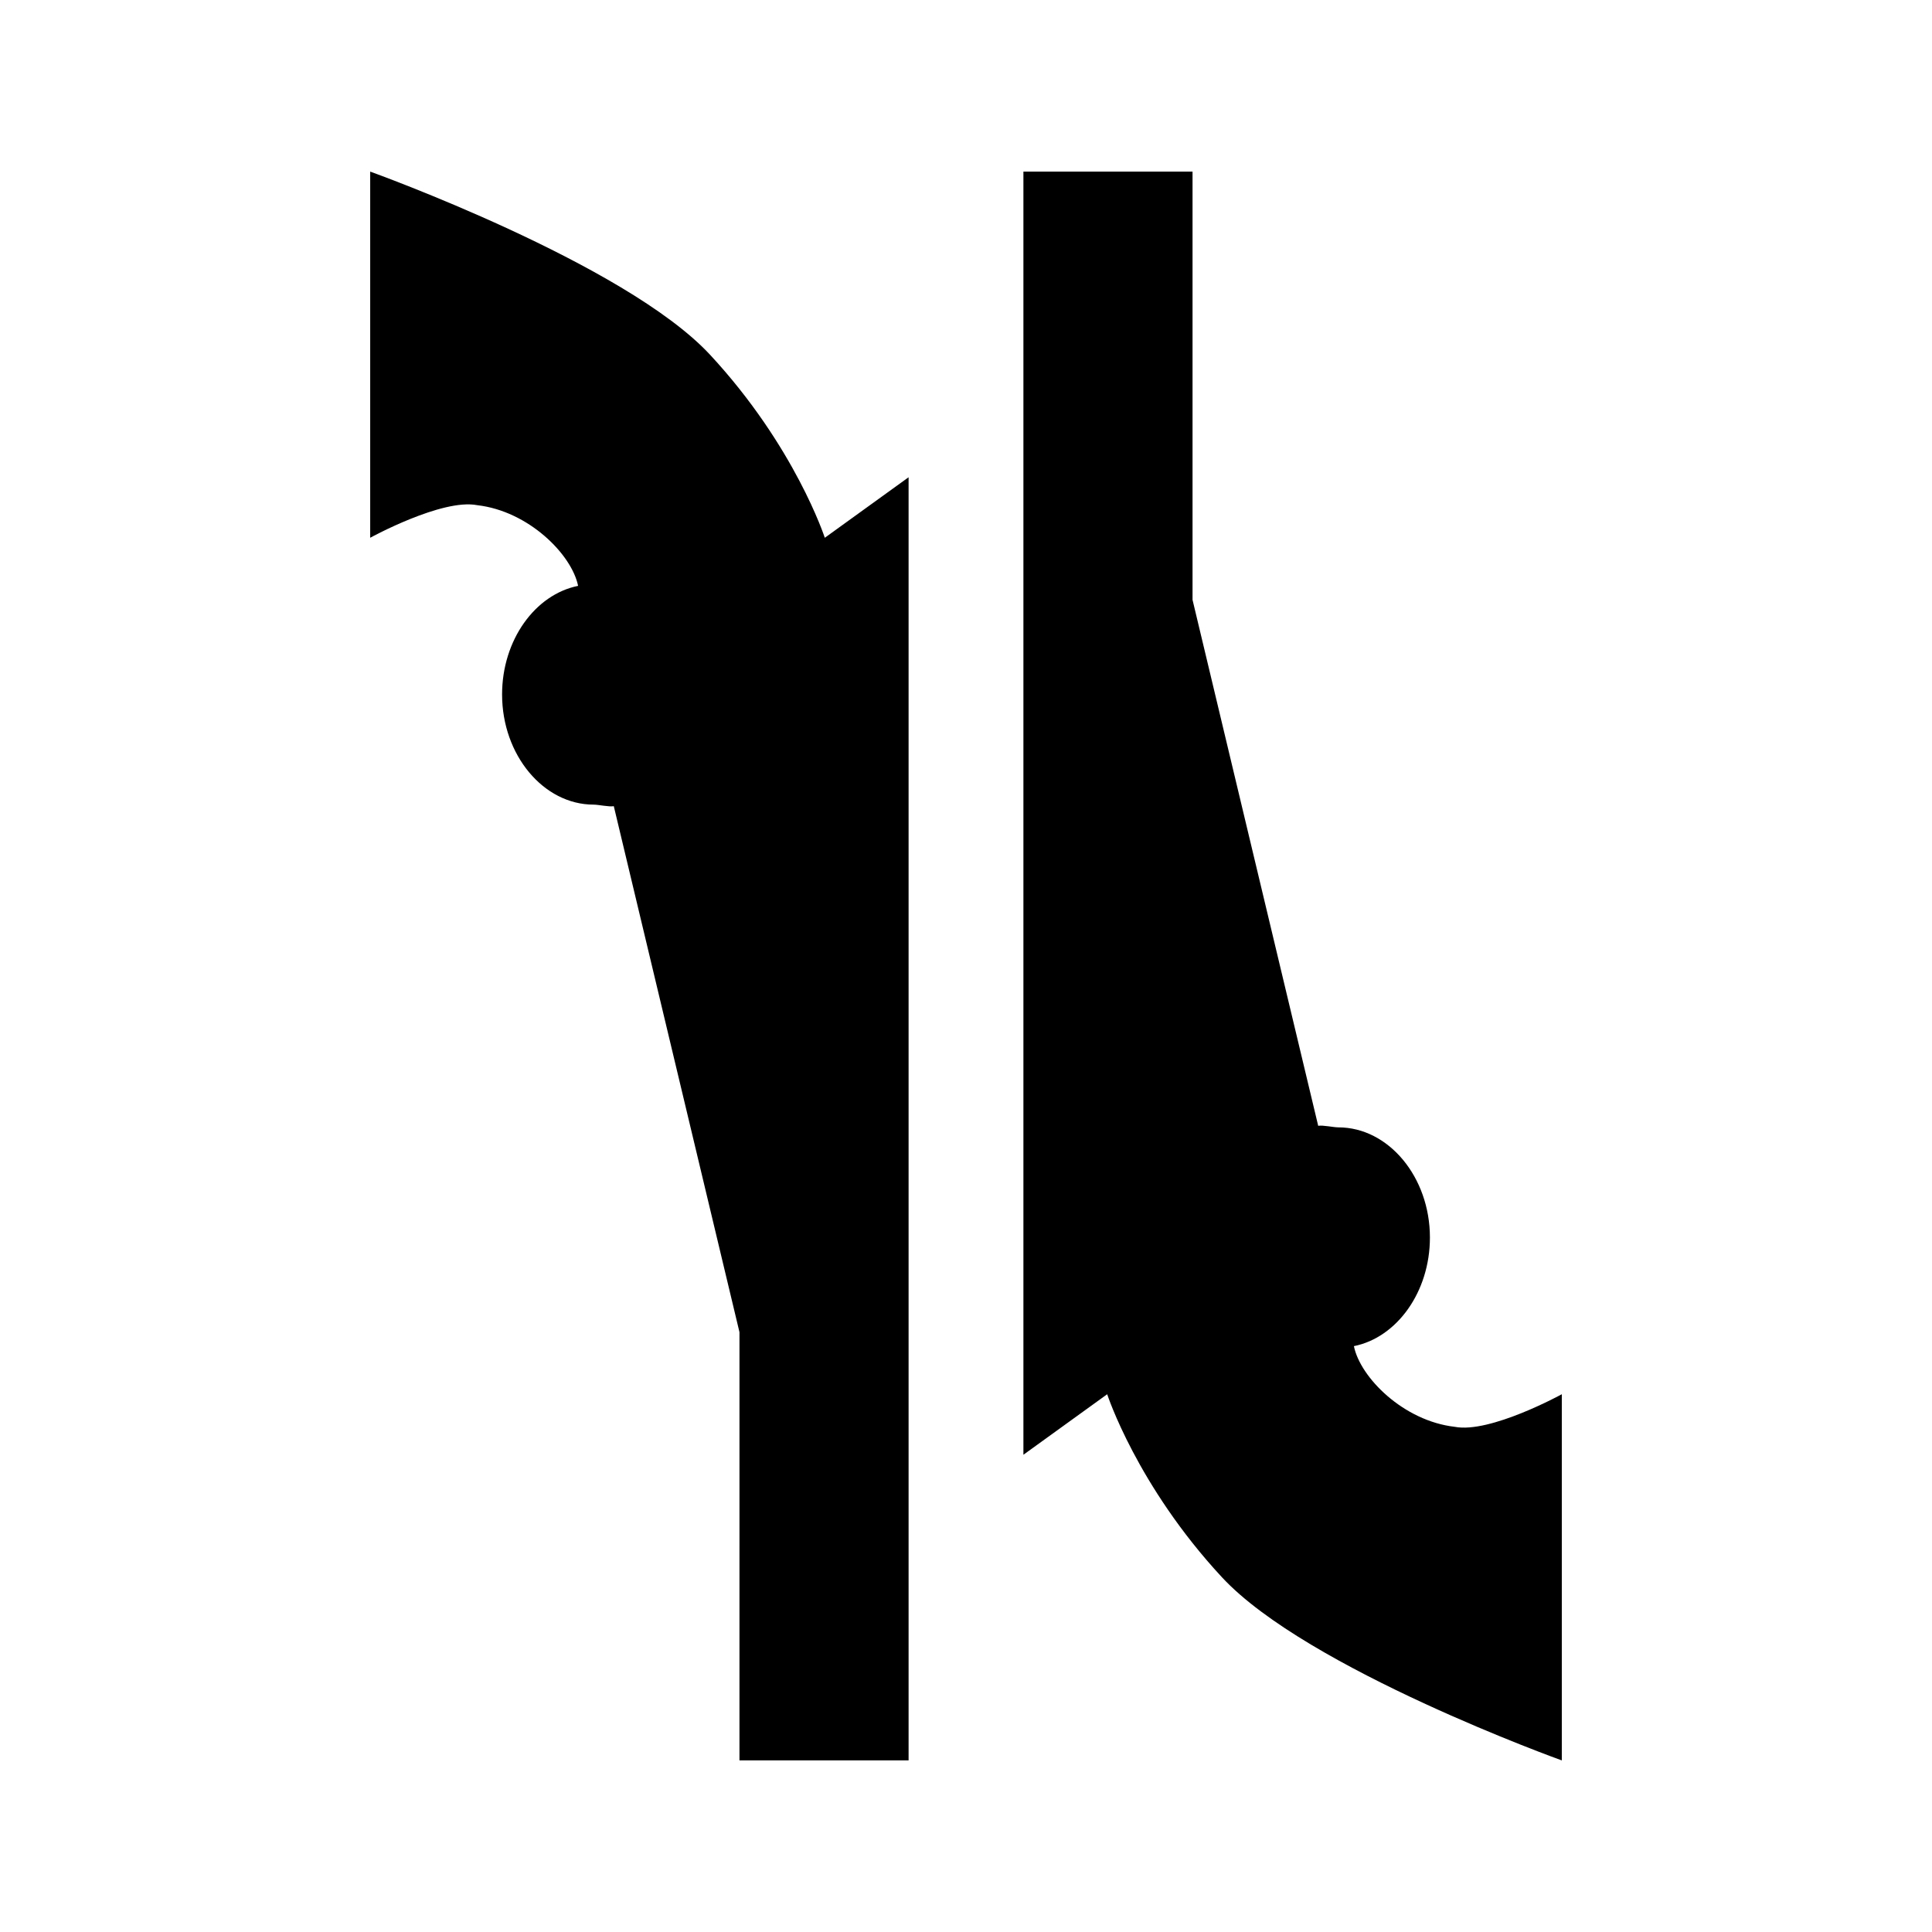 <svg xmlns="http://www.w3.org/2000/svg" width="100%" height="100%" viewBox="0 0 583.68 583.68"><path d="M111.84 51.84v110.625s21.708-11.927 32.343-9.843c15.5 1.78 28.554 14.896 30.468 24.375-12.995 2.602-22.967 16.39-22.967 32.812 0 18.283 12.508 33.28 27.657 33.28 1.462 0 4.692 0.73 6.093 0.47l37.968 158.906V531.84h51.094V144.185l-25.313 18.282s-8.972-27.62-34.686-55.312C188.78 79.464 111.837 51.842 111.837 51.842z m197.343 0v387.657l25.312-18.282s8.973 27.62 34.688 55.313C394.897 504.22 471.84 531.84 471.84 531.84V421.215s-21.708 11.927-32.343 9.843c-15.5-1.78-28.554-14.896-30.468-24.375 12.995-2.603 22.967-16.39 22.967-32.813 0-18.283-12.508-33.28-27.657-33.28-1.462 0-4.692-0.73-6.093-0.47L360.28 181.215V51.84h-51.094z" /></svg>